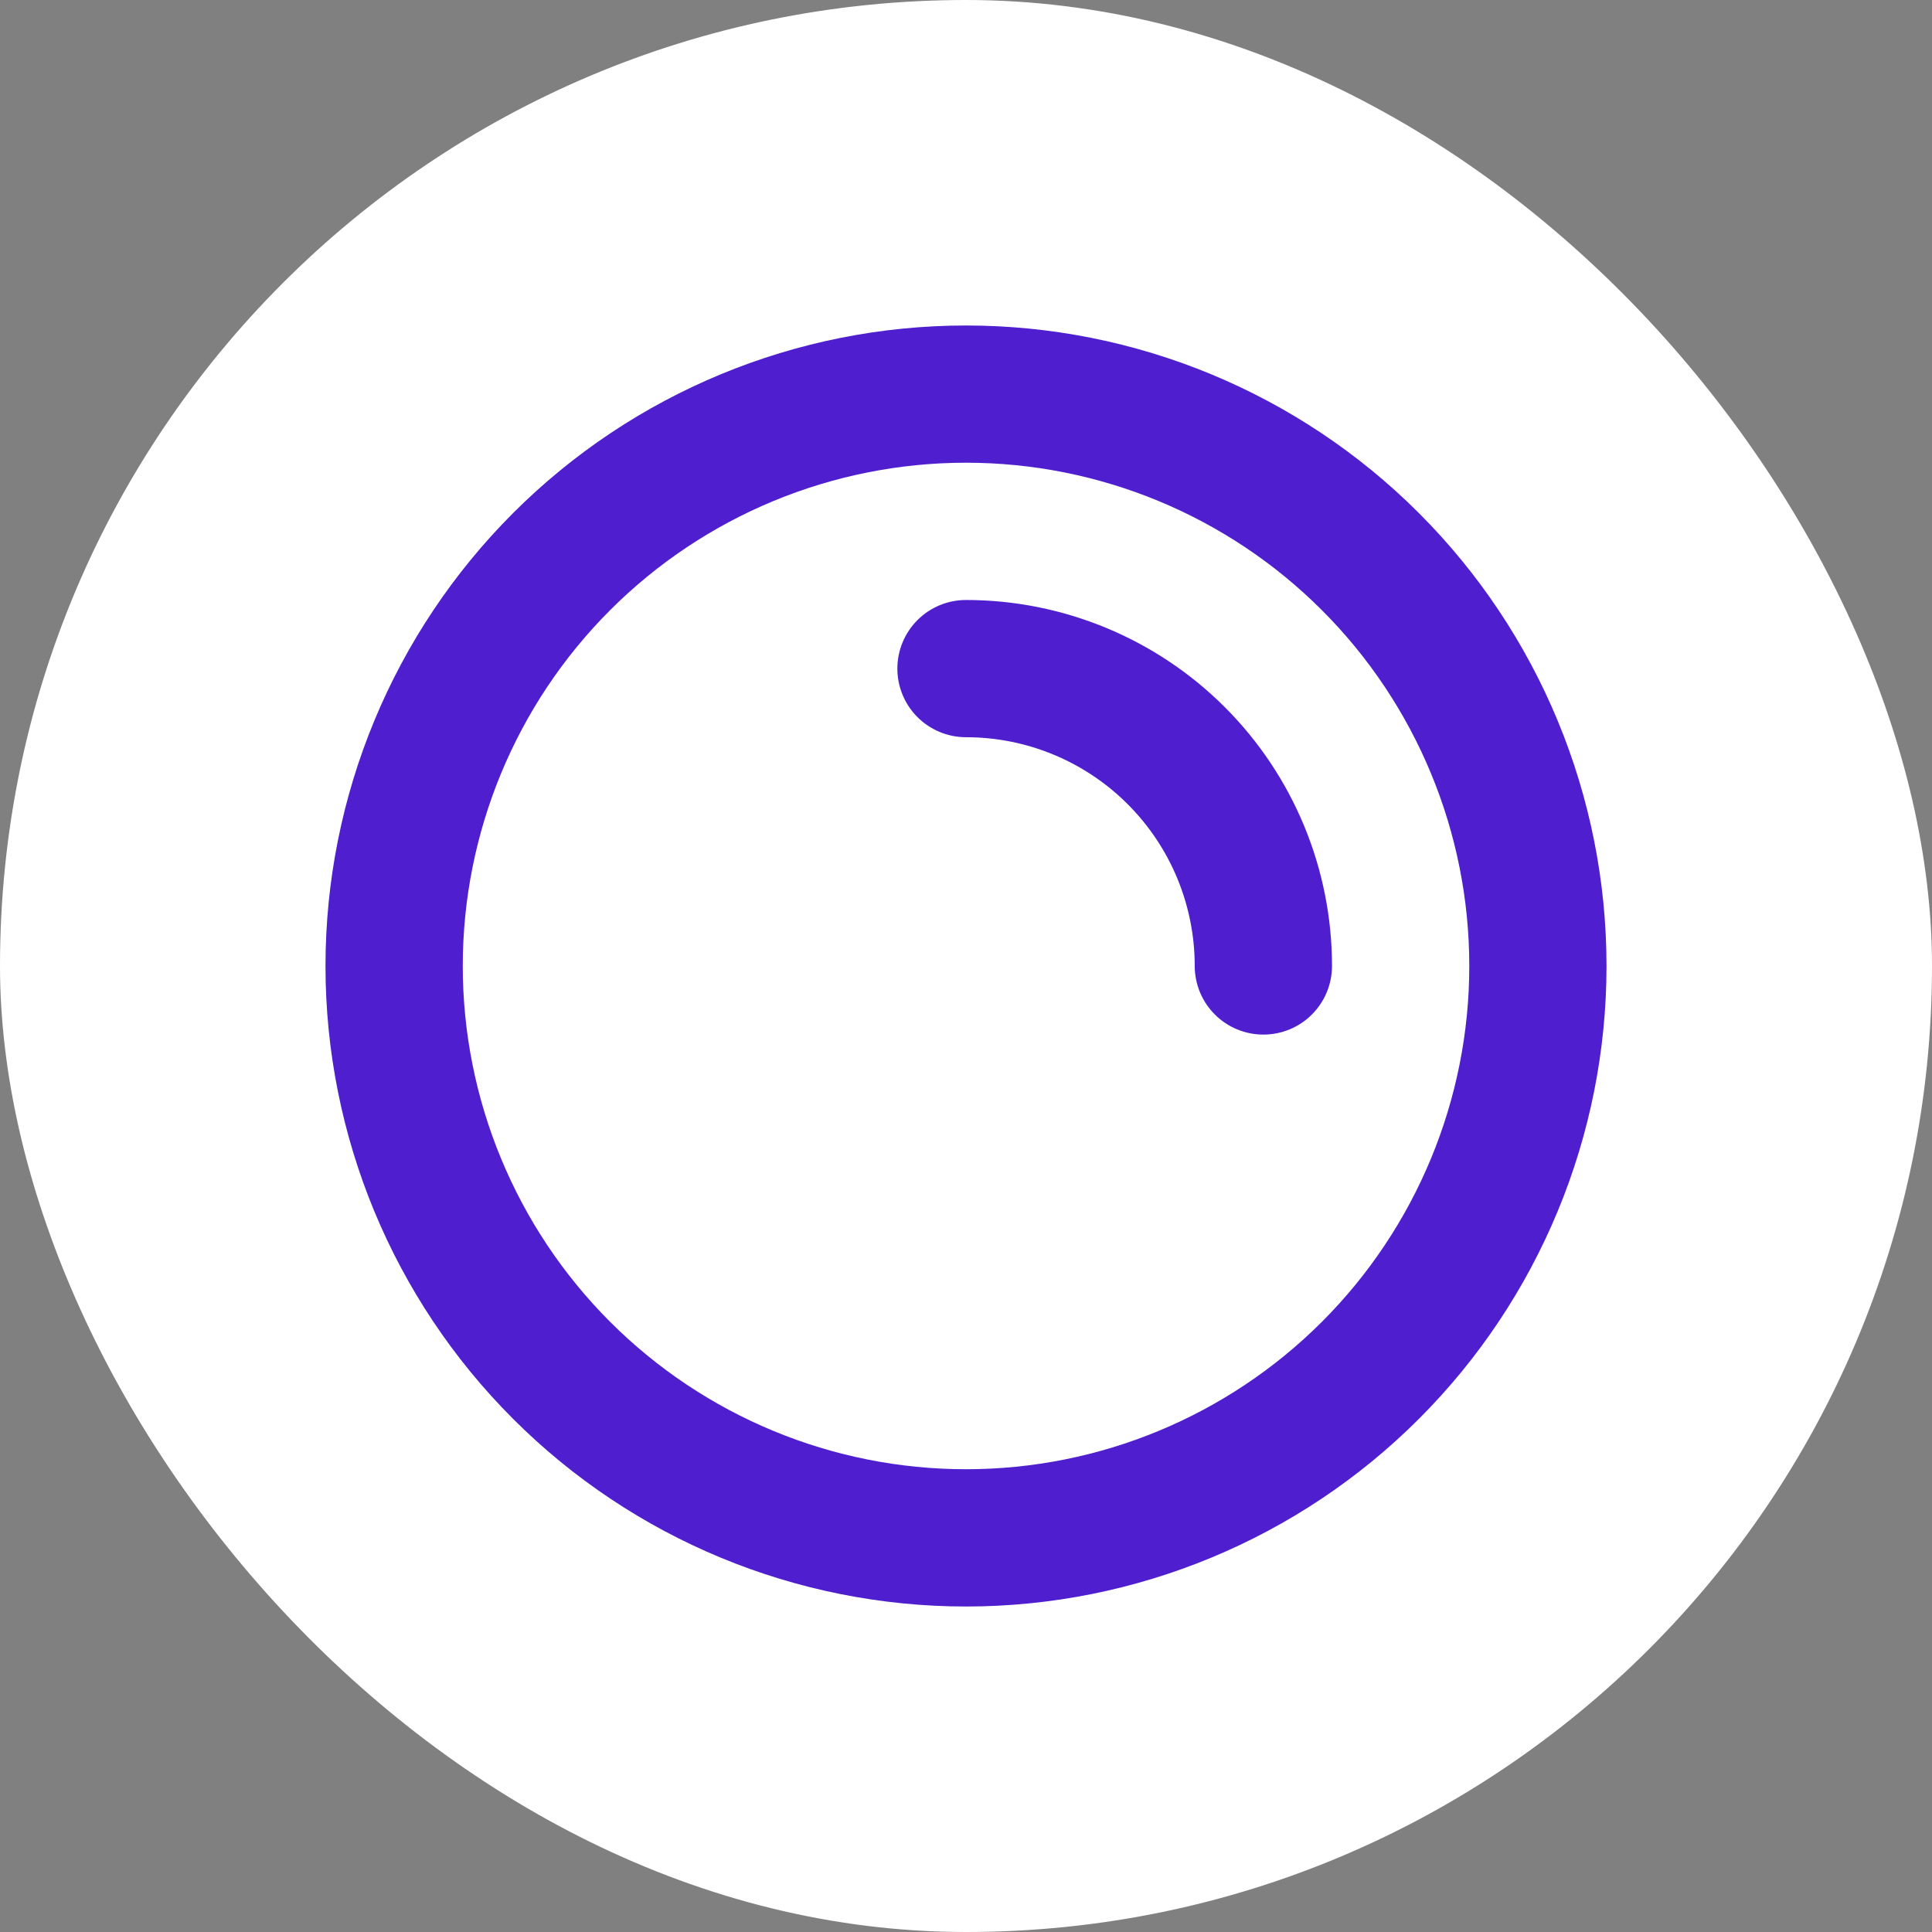 <svg width="36" height="36" viewBox="0 0 36 36" fill="none" xmlns="http://www.w3.org/2000/svg">
    <rect x="0" y="0" width="36" height="36" fill="#808080" stroke="none"/>
    <rect width="36" height="36" rx="18" fill="white"/>
    <path fill-rule="evenodd" clip-rule="evenodd"
          d="M27.378 18C27.378 20.487 26.39 22.872 24.631 24.631C22.872 26.389 20.487 27.377 18 27.377C15.513 27.377 13.128 26.389 11.369 24.631C9.611 22.872 8.623 20.487 8.623 18C8.623 15.513 9.611 13.127 11.369 11.369C13.128 9.61 15.513 8.622 18 8.622C20.487 8.622 22.872 9.61 24.631 11.369C26.39 13.127 27.378 15.513 27.378 18ZM29.935 18C29.935 21.165 28.678 24.201 26.439 26.439C24.201 28.677 21.165 29.935 18 29.935C14.835 29.935 11.799 28.677 9.561 26.439C7.322 24.201 6.065 21.165 6.065 18C6.065 14.834 7.322 11.799 9.561 9.56C11.799 7.322 14.835 6.065 18 6.065C21.165 6.065 24.201 7.322 26.439 9.56C28.678 11.799 29.935 14.834 29.935 18ZM18 11.18C17.661 11.18 17.336 11.314 17.096 11.554C16.856 11.794 16.721 12.119 16.721 12.458C16.721 12.798 16.856 13.123 17.096 13.363C17.336 13.602 17.661 13.737 18 13.737C19.131 13.737 20.215 14.186 21.014 14.986C21.813 15.785 22.262 16.869 22.262 18C22.262 18.339 22.397 18.664 22.637 18.904C22.877 19.144 23.202 19.278 23.541 19.278C23.88 19.278 24.206 19.144 24.445 18.904C24.685 18.664 24.82 18.339 24.82 18C24.82 16.191 24.102 14.456 22.823 13.177C21.544 11.898 19.809 11.18 18 11.18Z"
          fill="#4F1FCF"/>
</svg>
